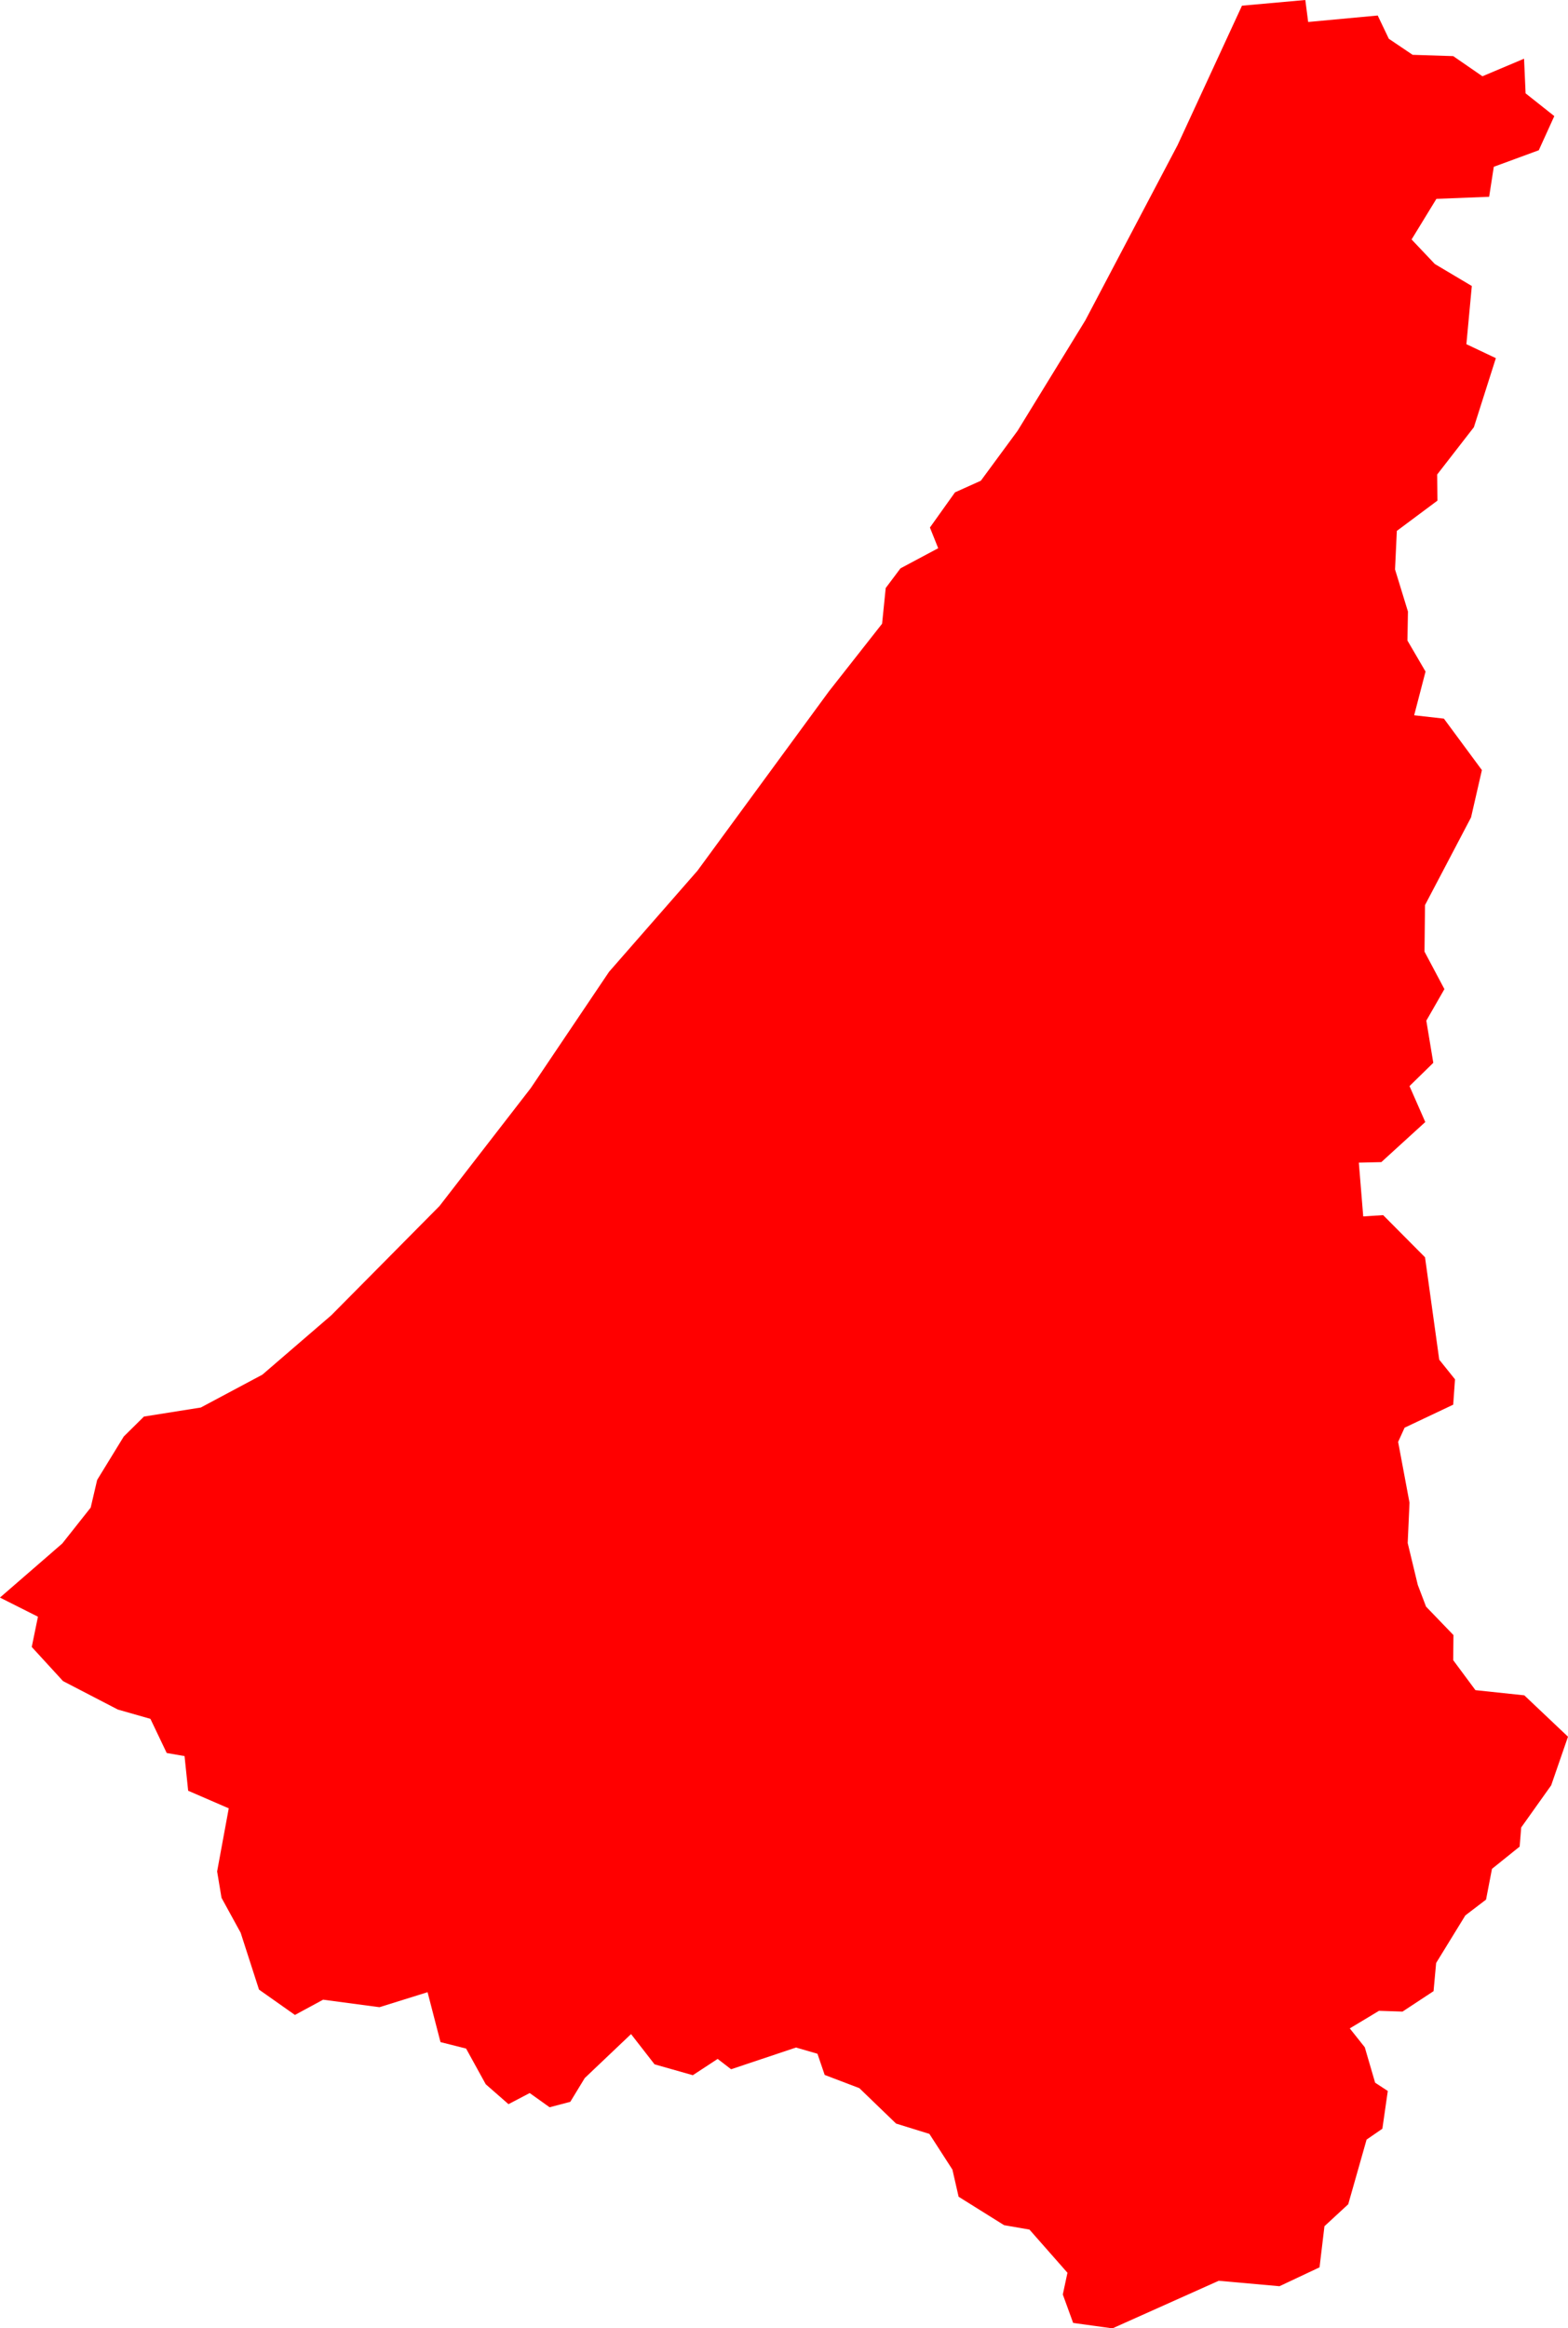 <svg version="1.1" xmlns="http://www.w3.org/2000/svg" xmlns:xlink="http://www.w3.org/1999/xlink" width="60.648" height="90.036" viewBox="0,0,60.648,90.036"><g transform="translate(95.685,-444.737)"><g data-paper-data="{&quot;isPaintingLayer&quot;:true}" fill="#ff0000" fill-rule="evenodd" stroke="none" stroke-width="0" stroke-linecap="round" stroke-linejoin="round" stroke-miterlimit="10" stroke-dasharray="" stroke-dashoffset="0" style="mix-blend-mode: normal"><path d="M-35.567,449.227l-0.6,1.32l-1.74,0.64l-0.18,1.16l-2.04,0.08l-0.96,1.57l0.9,0.95l1.43,0.85l-0.21,2.25l1.14,0.54l-0.85,2.67l-1.42,1.83l0.01,1.01l-1.57,1.17l-0.07,1.49l0.5,1.63l-0.02,1.12l0.7,1.2l-0.44,1.69l1.15,0.13l1.47,1.99l-0.42,1.83l-1.78,3.39l-0.02,1.8l0.77,1.45l-0.7,1.22l0.27,1.63l-0.92,0.9l0.61,1.39l-1.7,1.55l-0.87,0.02l0.17,2.08l0.77,-0.05l1.62,1.63l0.55,3.96l0.61,0.76l-0.07,0.98l-1.88,0.89l-0.25,0.55l0.44,2.35l-0.07,1.56l0.39,1.62l0.32,0.84l1.06,1.1l-0.01,0.97l0.86,1.16l1.89,0.2l1.69,1.6l-0.65,1.88l-1.16,1.63l-0.06,0.74l-1.07,0.86l-0.23,1.19l-0.8,0.61l-1.13,1.84l-0.1,1.09l-1.2,0.79l-0.91,-0.03l-1.13,0.68l0.58,0.73l0.4,1.37l0.49,0.32l-0.21,1.46l-0.61,0.42l-0.71,2.5l-0.92,0.85l-0.19,1.59l-1.55,0.73l-2.35,-0.21l-4.11,1.84l-1.52,-0.21l-0.4,-1.1l0.18,-0.84l-1.47,-1.67l-0.98,-0.17l-1.76,-1.1l-0.24,-1.05l-0.89,-1.38l-1.29,-0.4l-1.42,-1.37l-1.34,-0.51l-0.28,-0.82l-0.83,-0.24l-2.51,0.84l-0.52,-0.4l-0.96,0.63l-1.48,-0.42l-0.91,-1.17l-1.79,1.7l-0.56,0.92l-0.8,0.21l-0.77,-0.55l-0.82,0.43l-0.88,-0.77l-0.76,-1.38l-0.99,-0.25l-0.5,-1.93l-1.86,0.58l-2.18,-0.29l-1.09,0.59l-1.39,-0.98l-0.71,-2.2l-0.74,-1.35l-0.17,-1.02l0.45,-2.44l-1.57,-0.68l-0.14,-1.34l-0.69,-0.12l-0.63,-1.32l-1.26,-0.36l-2.12,-1.1l-1.21,-1.32l0.24,-1.17l-1.47,-0.74l2.41,-2.09l1.1,-1.39l0.25,-1.07l1.03,-1.68l0.78,-0.77l2.2,-0.35l2.38,-1.27l2.67,-2.3l4.18,-4.22l3.53,-4.56l3.03,-4.5l3.42,-3.91l5.08,-6.93l2.06,-2.62l0.14,-1.38l0.57,-0.76l1.46,-0.78l-0.32,-0.8l0.97,-1.36l1,-0.45l1.42,-1.93l2.62,-4.27l3.57,-6.78l2.49,-5.39l2.45,-0.22l0.11,0.85l2.69,-0.25l0.43,0.9l0.92,0.62l1.57,0.05l1.13,0.78l1.61,-0.68l0.06,1.34l1.11,0.88"/></g></g></svg>